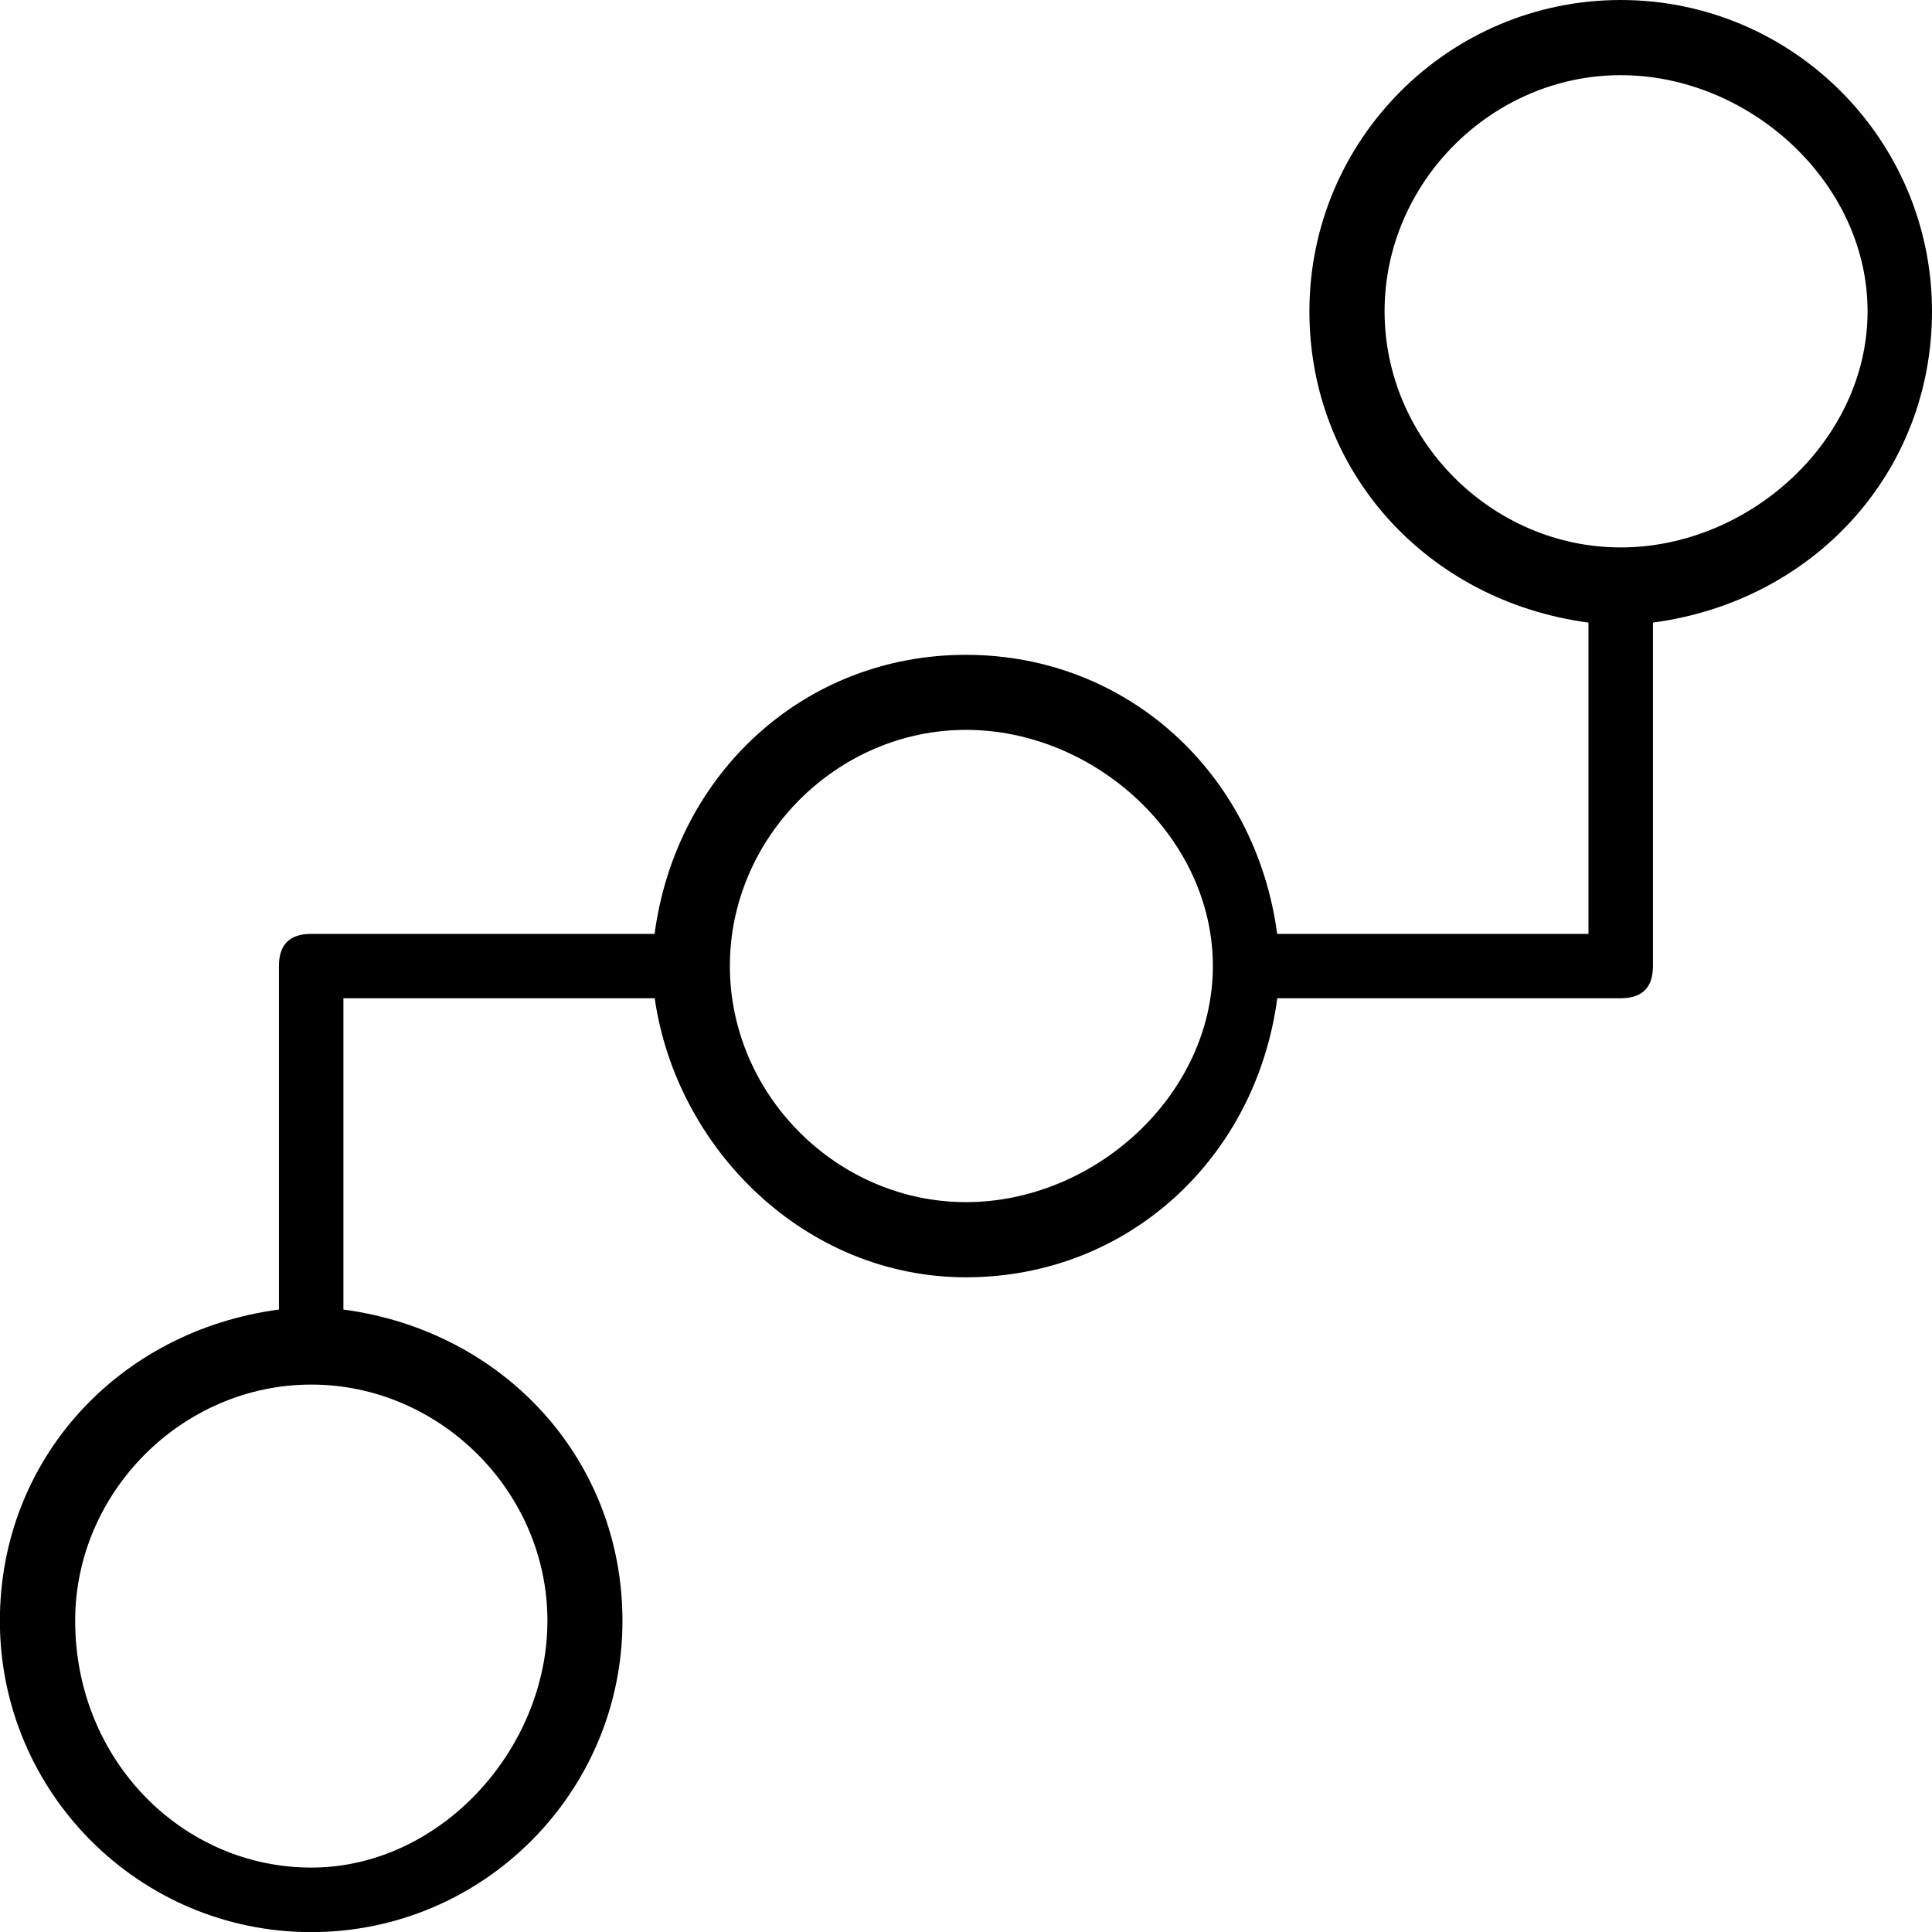 <!-- Generated by IcoMoon.io -->
<svg version="1.1" xmlns="http://www.w3.org/2000/svg" width="32" height="32" viewBox="0 0 32 32">
<title>network</title>
<path d="M26.844 0c-2.844 0-5.156 2.311-5.156 5.156 0 2.667 1.956 4.8 4.622 5.156v5.156h-5.156c-0.356-2.667-2.489-4.622-5.156-4.622s-4.8 1.956-5.156 4.622h-5.689c-0.356 0-0.533 0.178-0.533 0.533v5.689c-2.667 0.356-4.622 2.489-4.622 5.156 0 2.844 2.311 5.156 5.156 5.156s5.156-2.311 5.156-5.156c0-2.667-1.956-4.8-4.622-5.156v-5.156h5.156c0.356 2.489 2.489 4.622 5.156 4.622s4.8-1.956 5.156-4.622h5.689c0.356 0 0.533-0.178 0.533-0.533v-5.689c2.667-0.356 4.622-2.489 4.622-5.156 0-2.844-2.311-5.156-5.156-5.156zM9.067 26.844c0 2.133-1.778 4.089-3.911 4.089s-3.911-1.778-3.911-4.089c0-2.133 1.778-3.911 3.911-3.911s3.911 1.778 3.911 3.911zM16 19.911c-2.133 0-3.911-1.778-3.911-3.911s1.778-3.911 3.911-3.911 4.089 1.778 4.089 3.911-1.956 3.911-4.089 3.911zM26.844 9.067c-2.133 0-3.911-1.778-3.911-3.911s1.778-3.911 3.911-3.911c2.133 0 4.089 1.778 4.089 3.911s-1.956 3.911-4.089 3.911z"></path>
</svg>
